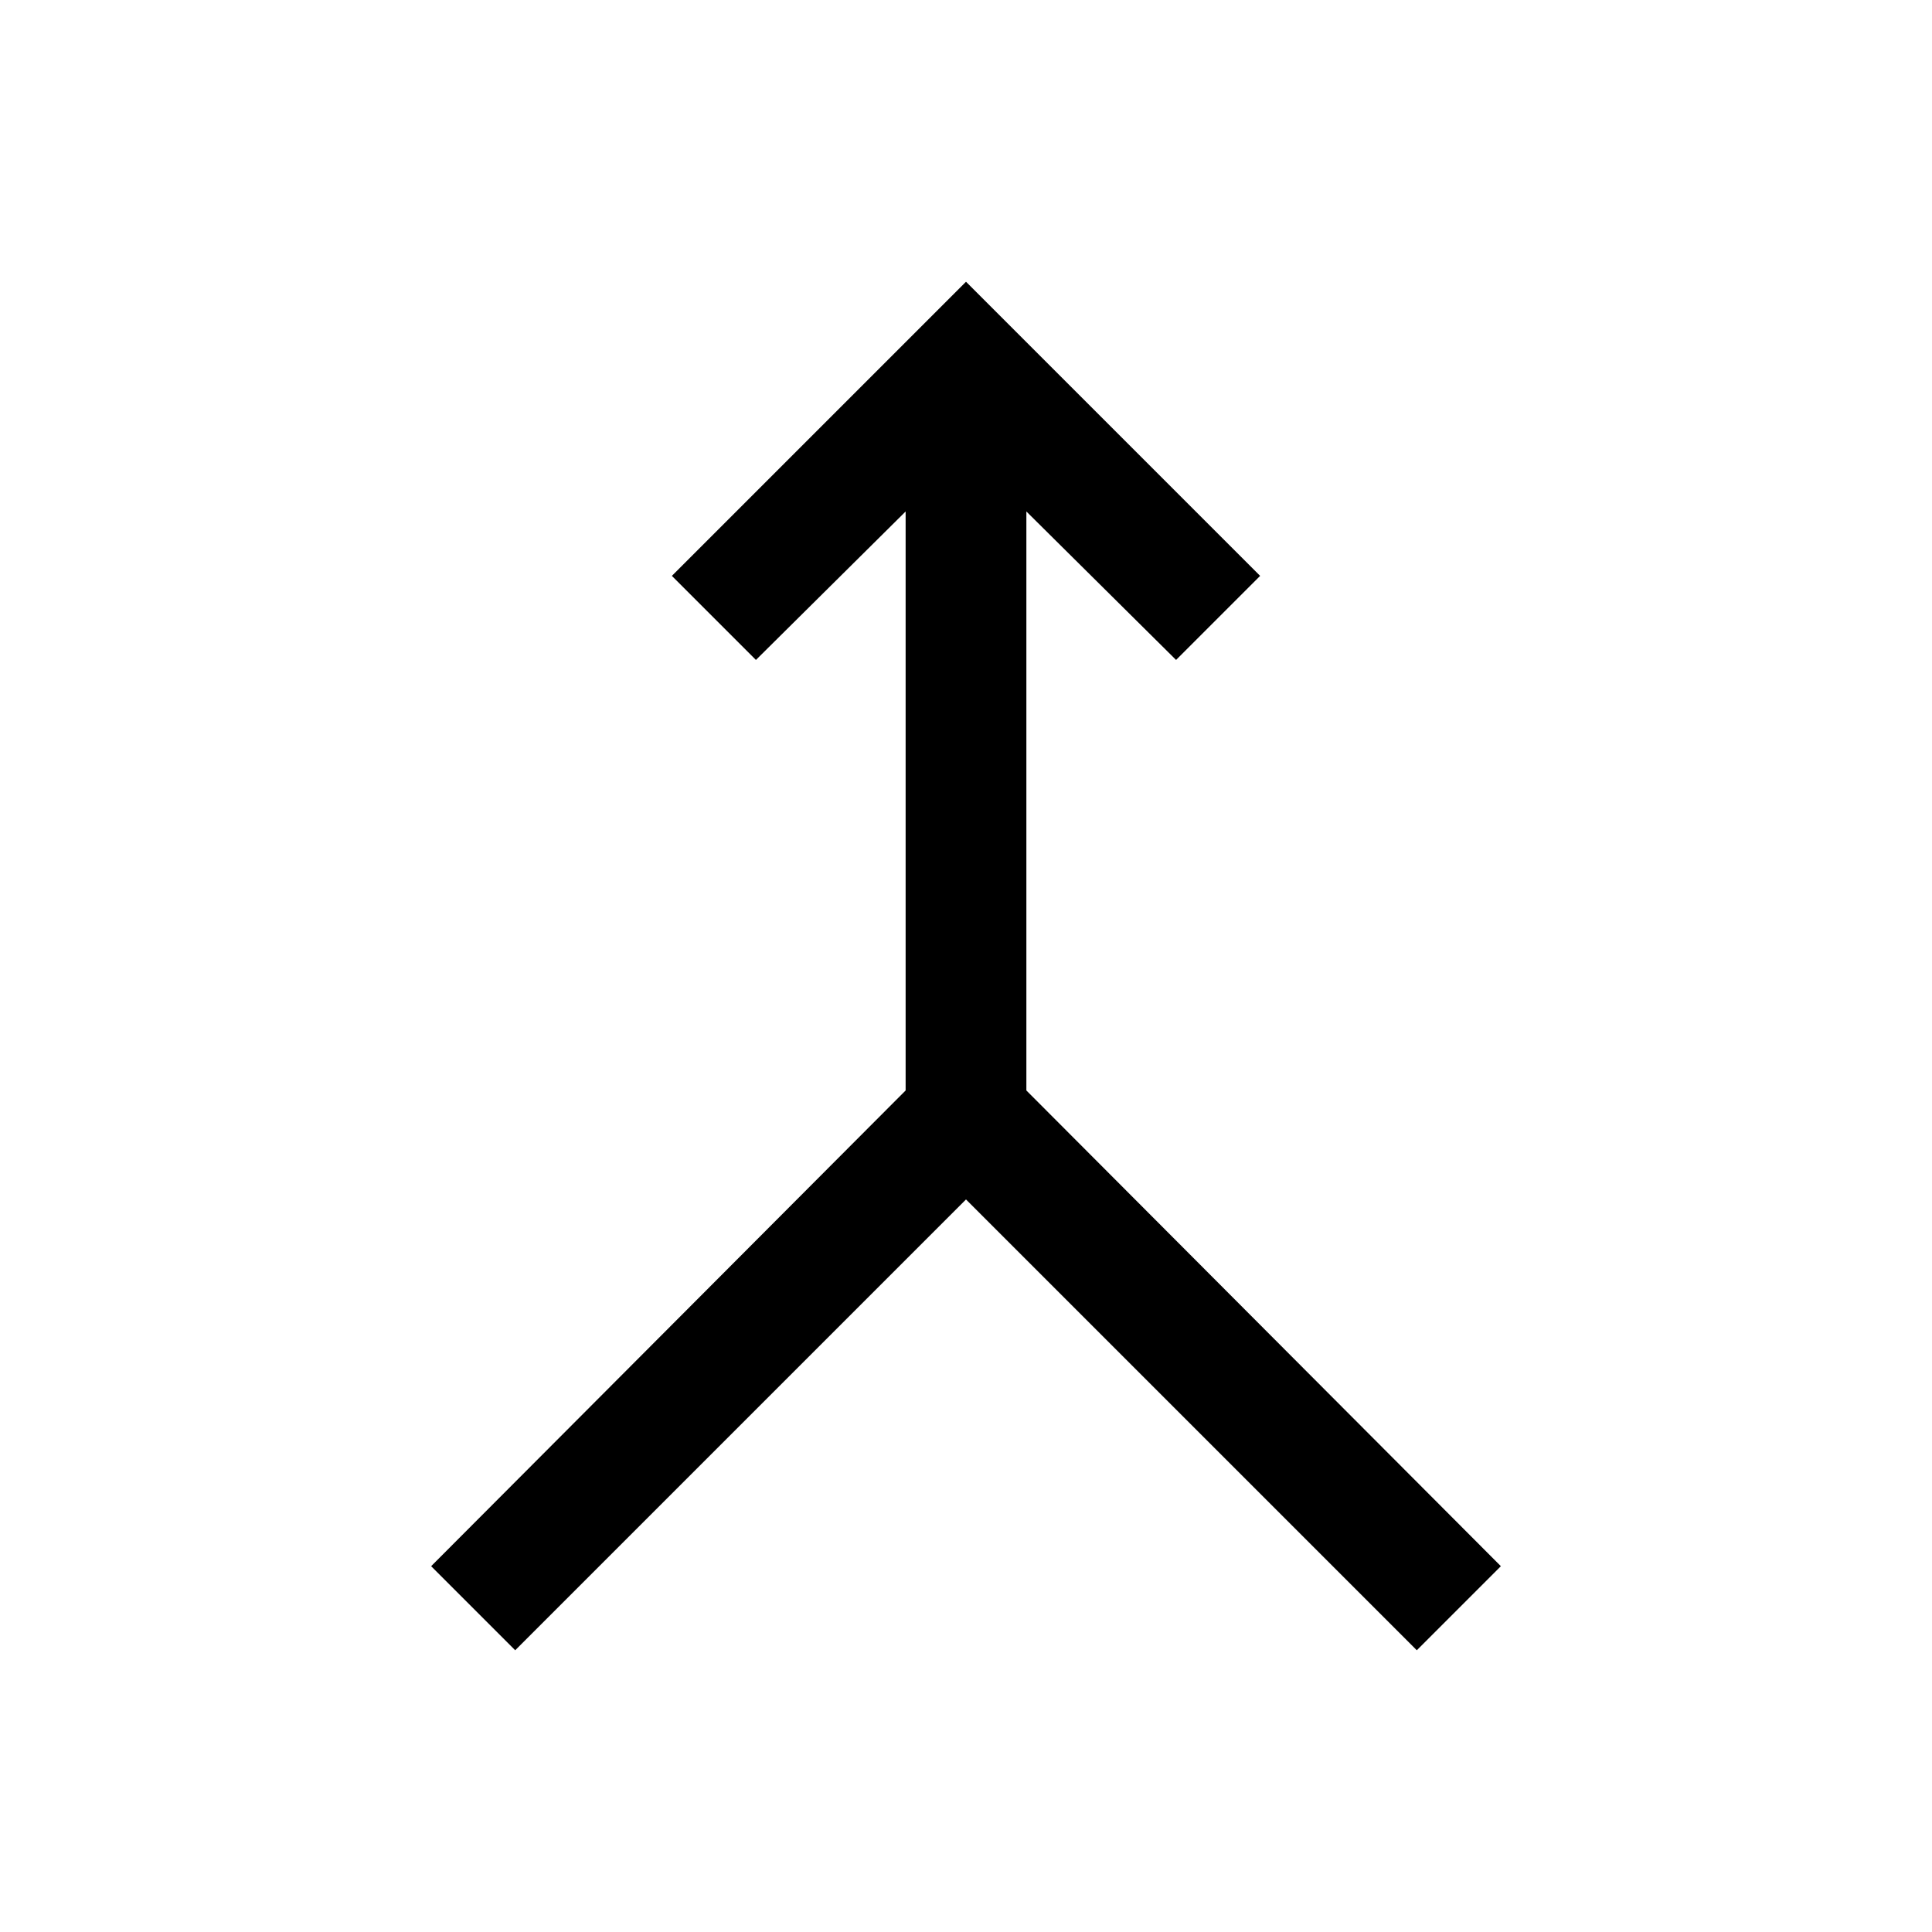 <svg xmlns="http://www.w3.org/2000/svg" height="24" viewBox="0 -960 960 960" width="24"><path d="m256-140.001-41.768-41.769 235.769-236.384v-287.694l-74.386 73.77-41.768-41.768L480-819.999l146.153 146.153-41.768 41.768-74.386-73.77v287.694L745.768-181.77 704-140.001l-224-224-224 224Z"/></svg>